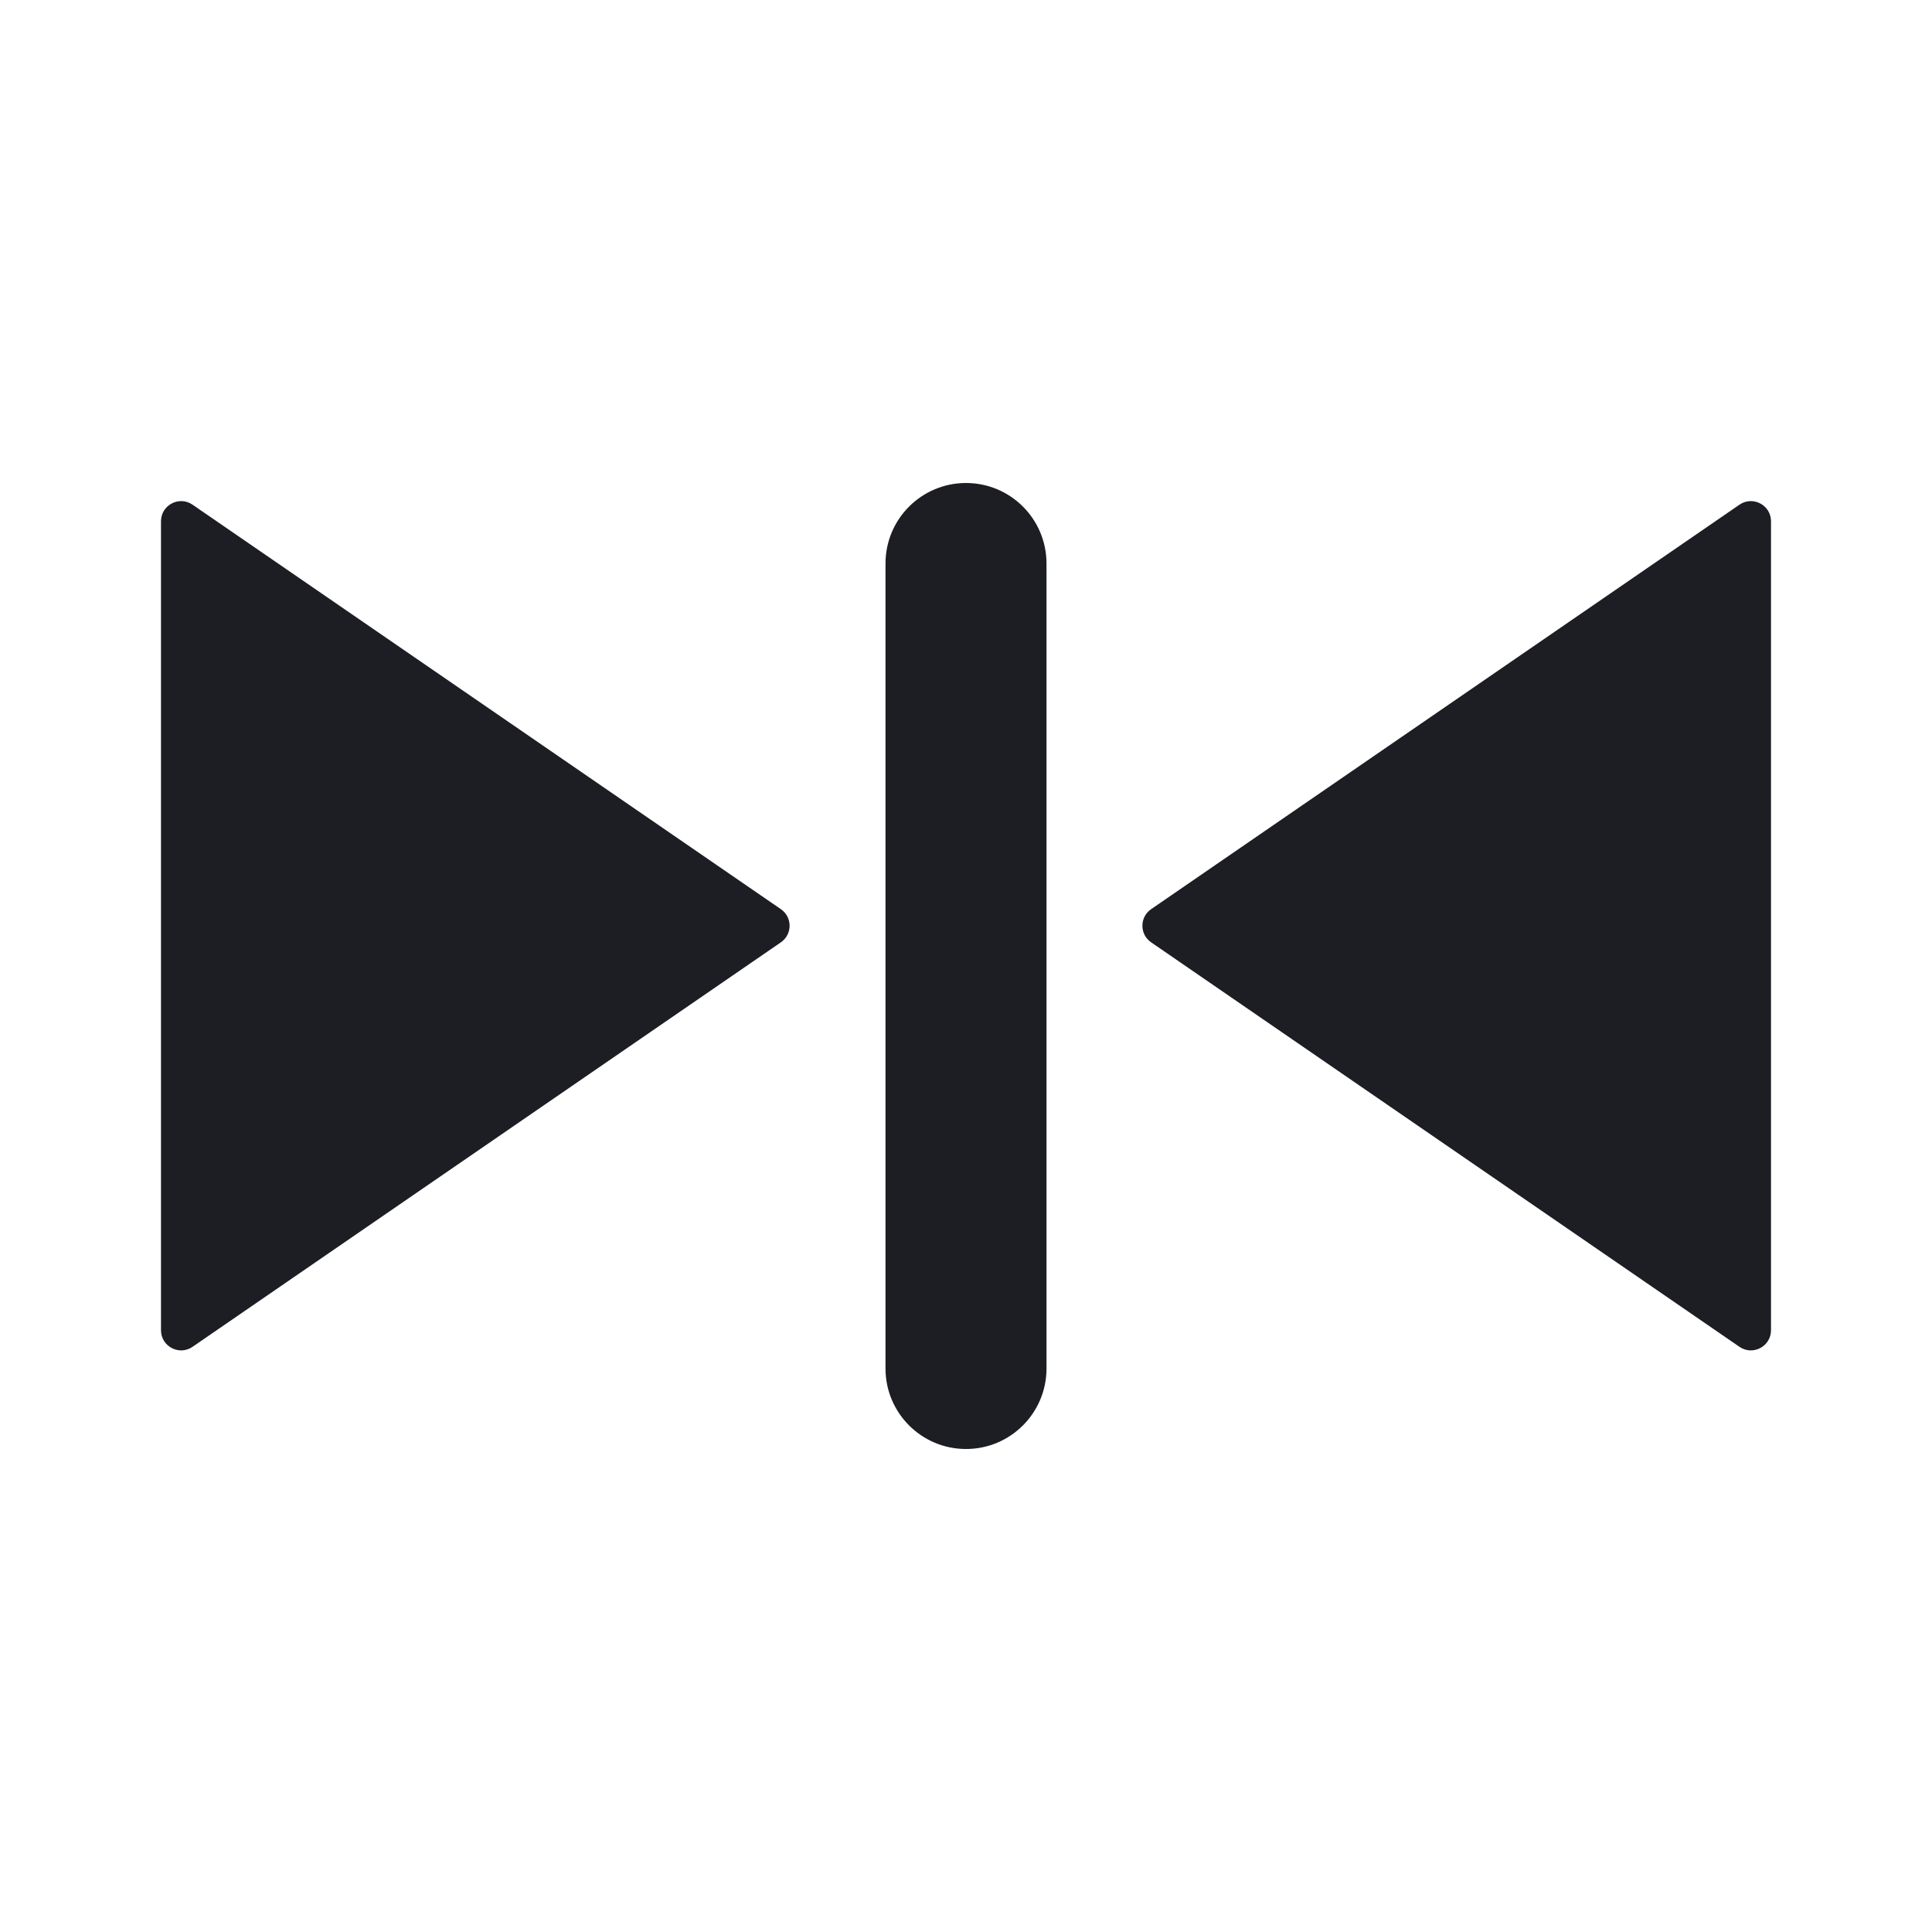 <svg xmlns="http://www.w3.org/2000/svg" width="1200" height="1200" fill="none"><path fill="#1D1E23" d="M100 826.235c0 10.065 11.288 16.005 19.582 10.305L485.018 585.3c7.224-4.965 7.224-15.635 0-20.6L119.582 313.463c-8.294-5.702-19.582.235-19.582 10.3zM1080.42 836.54c8.29 5.7 19.58-.24 19.58-10.305V323.763c0-10.065-11.29-16.002-19.58-10.3L714.985 564.7c-7.225 4.965-7.225 15.635 0 20.6zM550 350c0-27.614 22.385-50 50-50s50 22.386 50 50v500c0 27.615-22.385 50-50 50s-50-22.385-50-50z"/></svg>